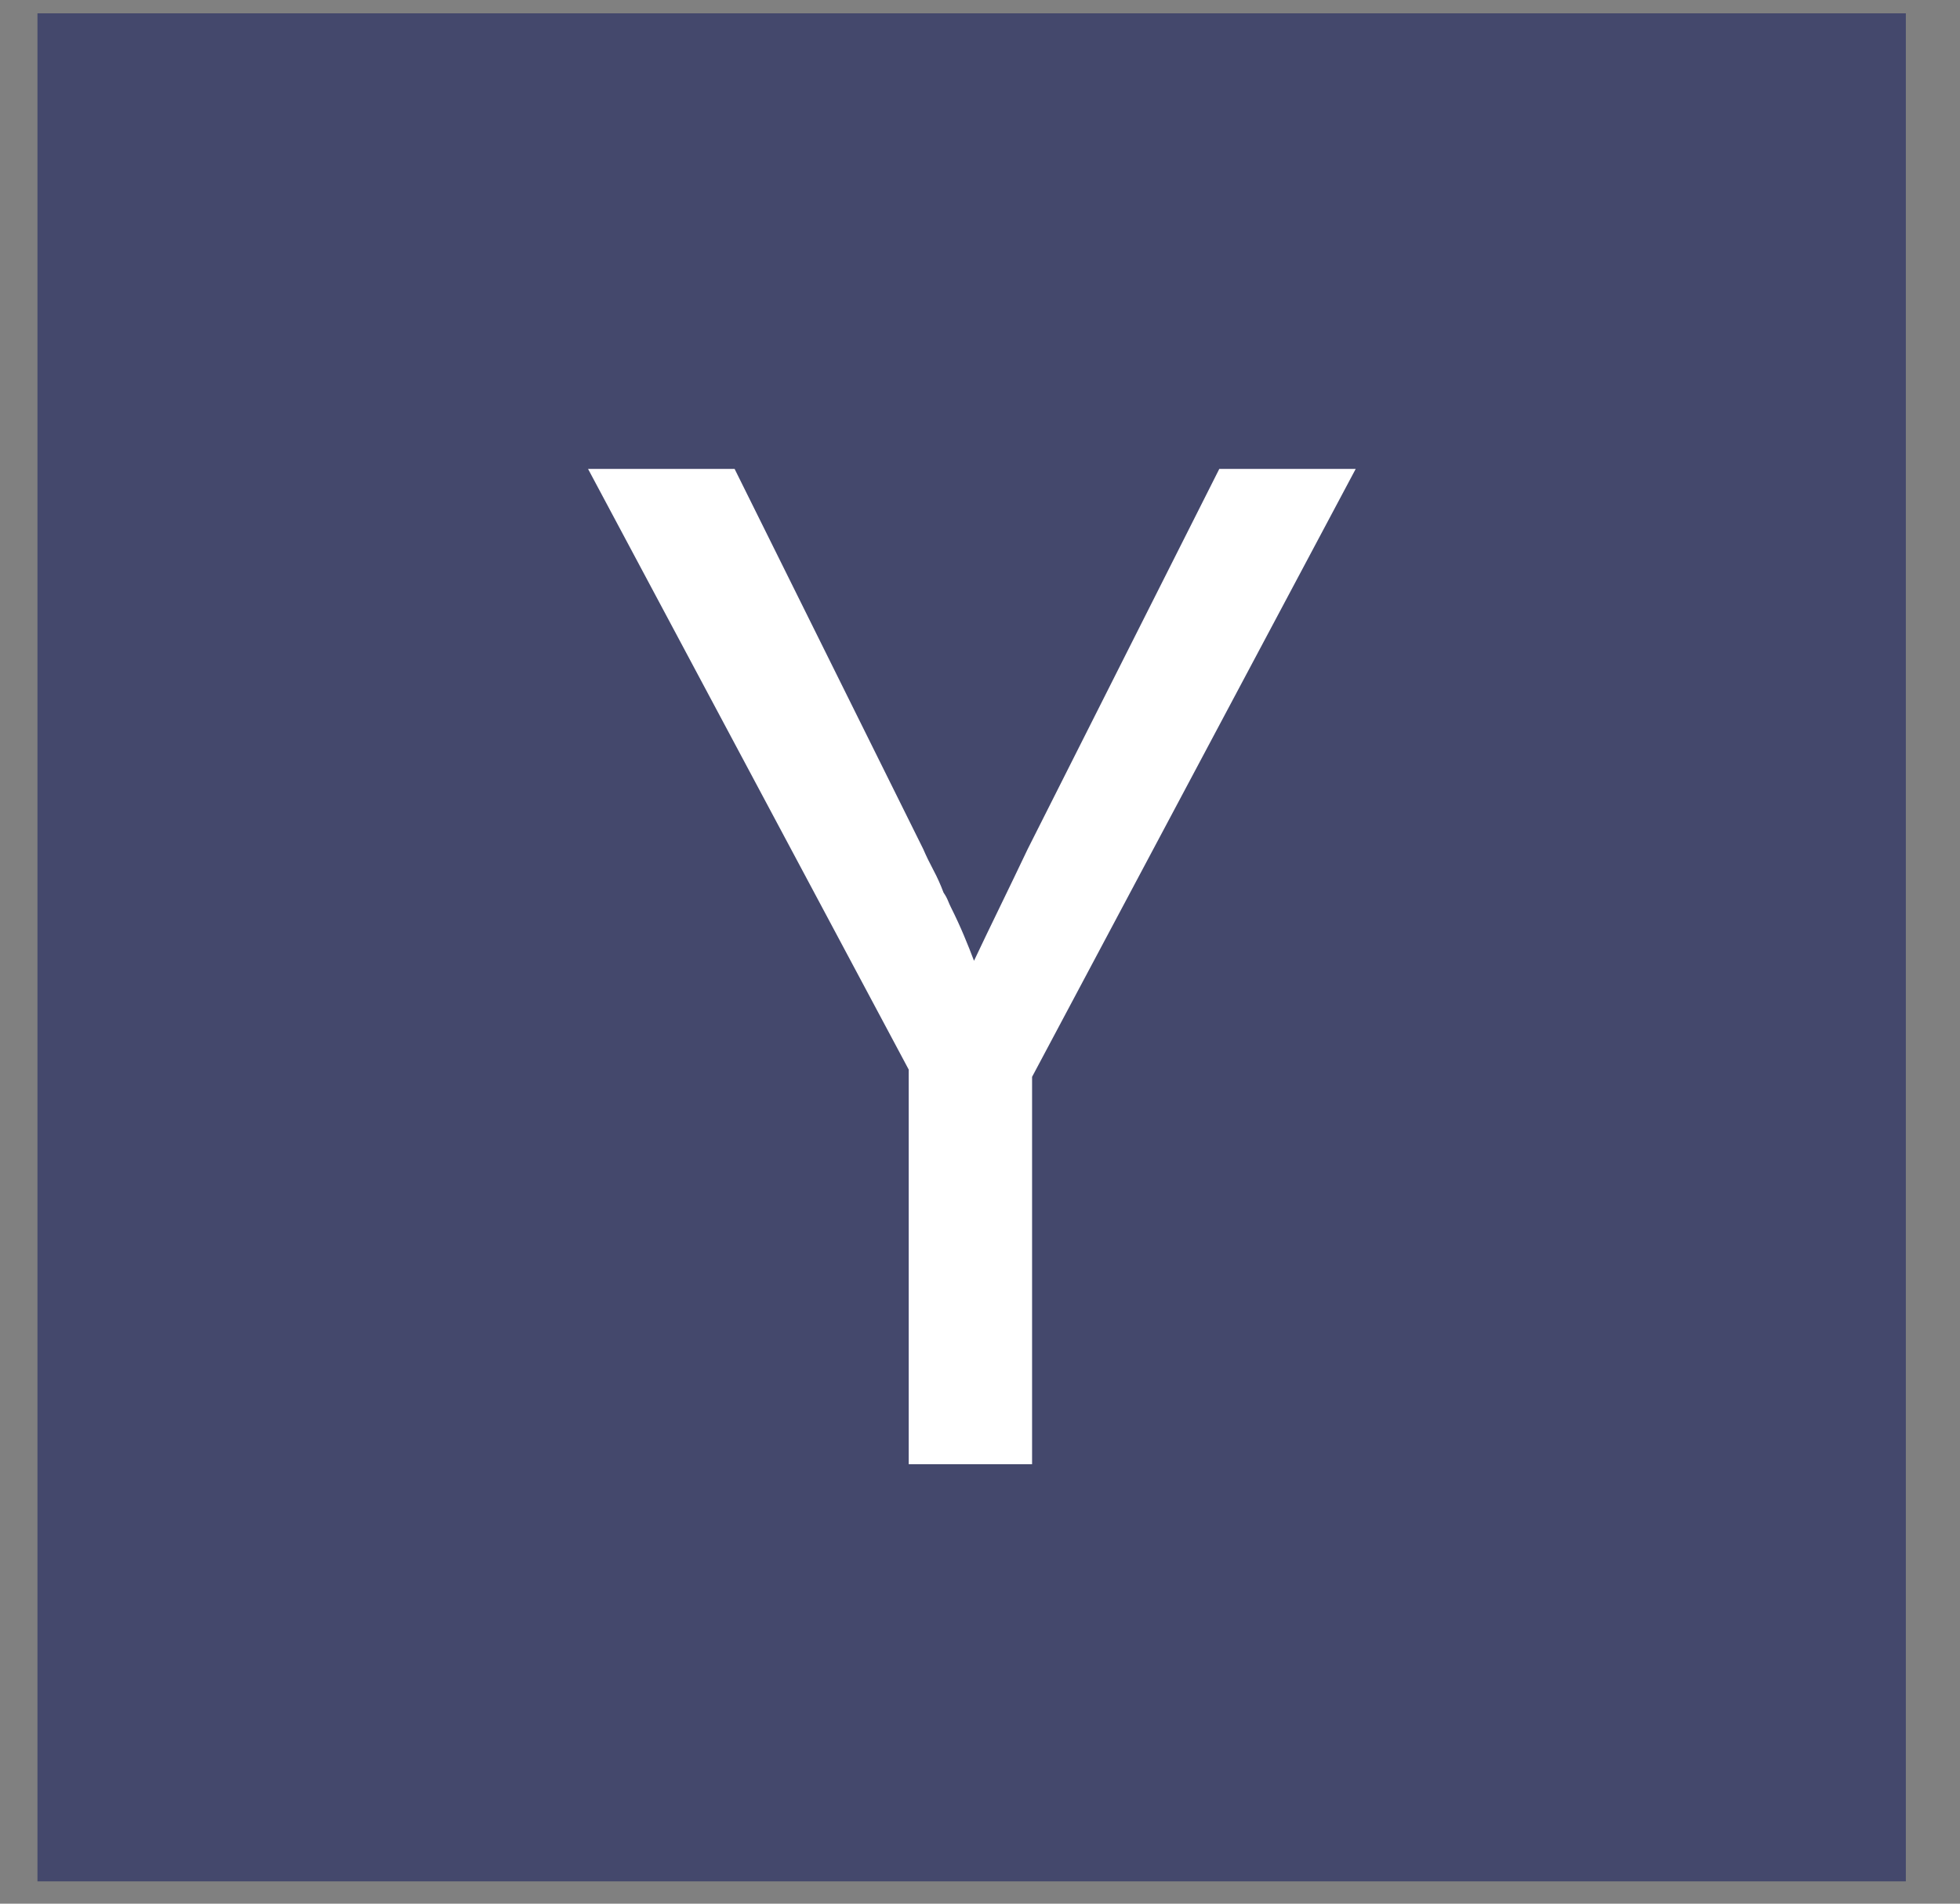 <svg width="35" height="34" viewBox="0 0 35 34" fill="none" xmlns="http://www.w3.org/2000/svg">
<rect x="0" y="0" width="35" height="34" fill="#808080" stroke="none"/>
<g clip-path="url(#clip0_125_529)">
<path d="M34.034 0.238H0.669V33.603H34.034V0.238Z" fill="#44486C"/>
<path d="M16.227 19.103L10.501 8.375H13.118L16.486 15.164C16.538 15.285 16.599 15.41 16.668 15.54C16.737 15.669 16.797 15.803 16.849 15.942C16.884 15.993 16.91 16.041 16.927 16.084C16.944 16.127 16.962 16.166 16.979 16.201C17.065 16.373 17.143 16.542 17.212 16.706C17.281 16.87 17.341 17.021 17.393 17.16C17.532 16.866 17.683 16.551 17.847 16.214C18.011 15.877 18.179 15.527 18.352 15.164L21.773 8.375H24.209L18.43 19.233V26.151H16.227V19.103Z" fill="white"/>
</g>
<defs>
<clipPath id="clip0_125_529">
<rect width="33.364" height="33.364" fill="white" transform="translate(0.669 0.238)"/>
</clipPath>
</defs>
</svg>
